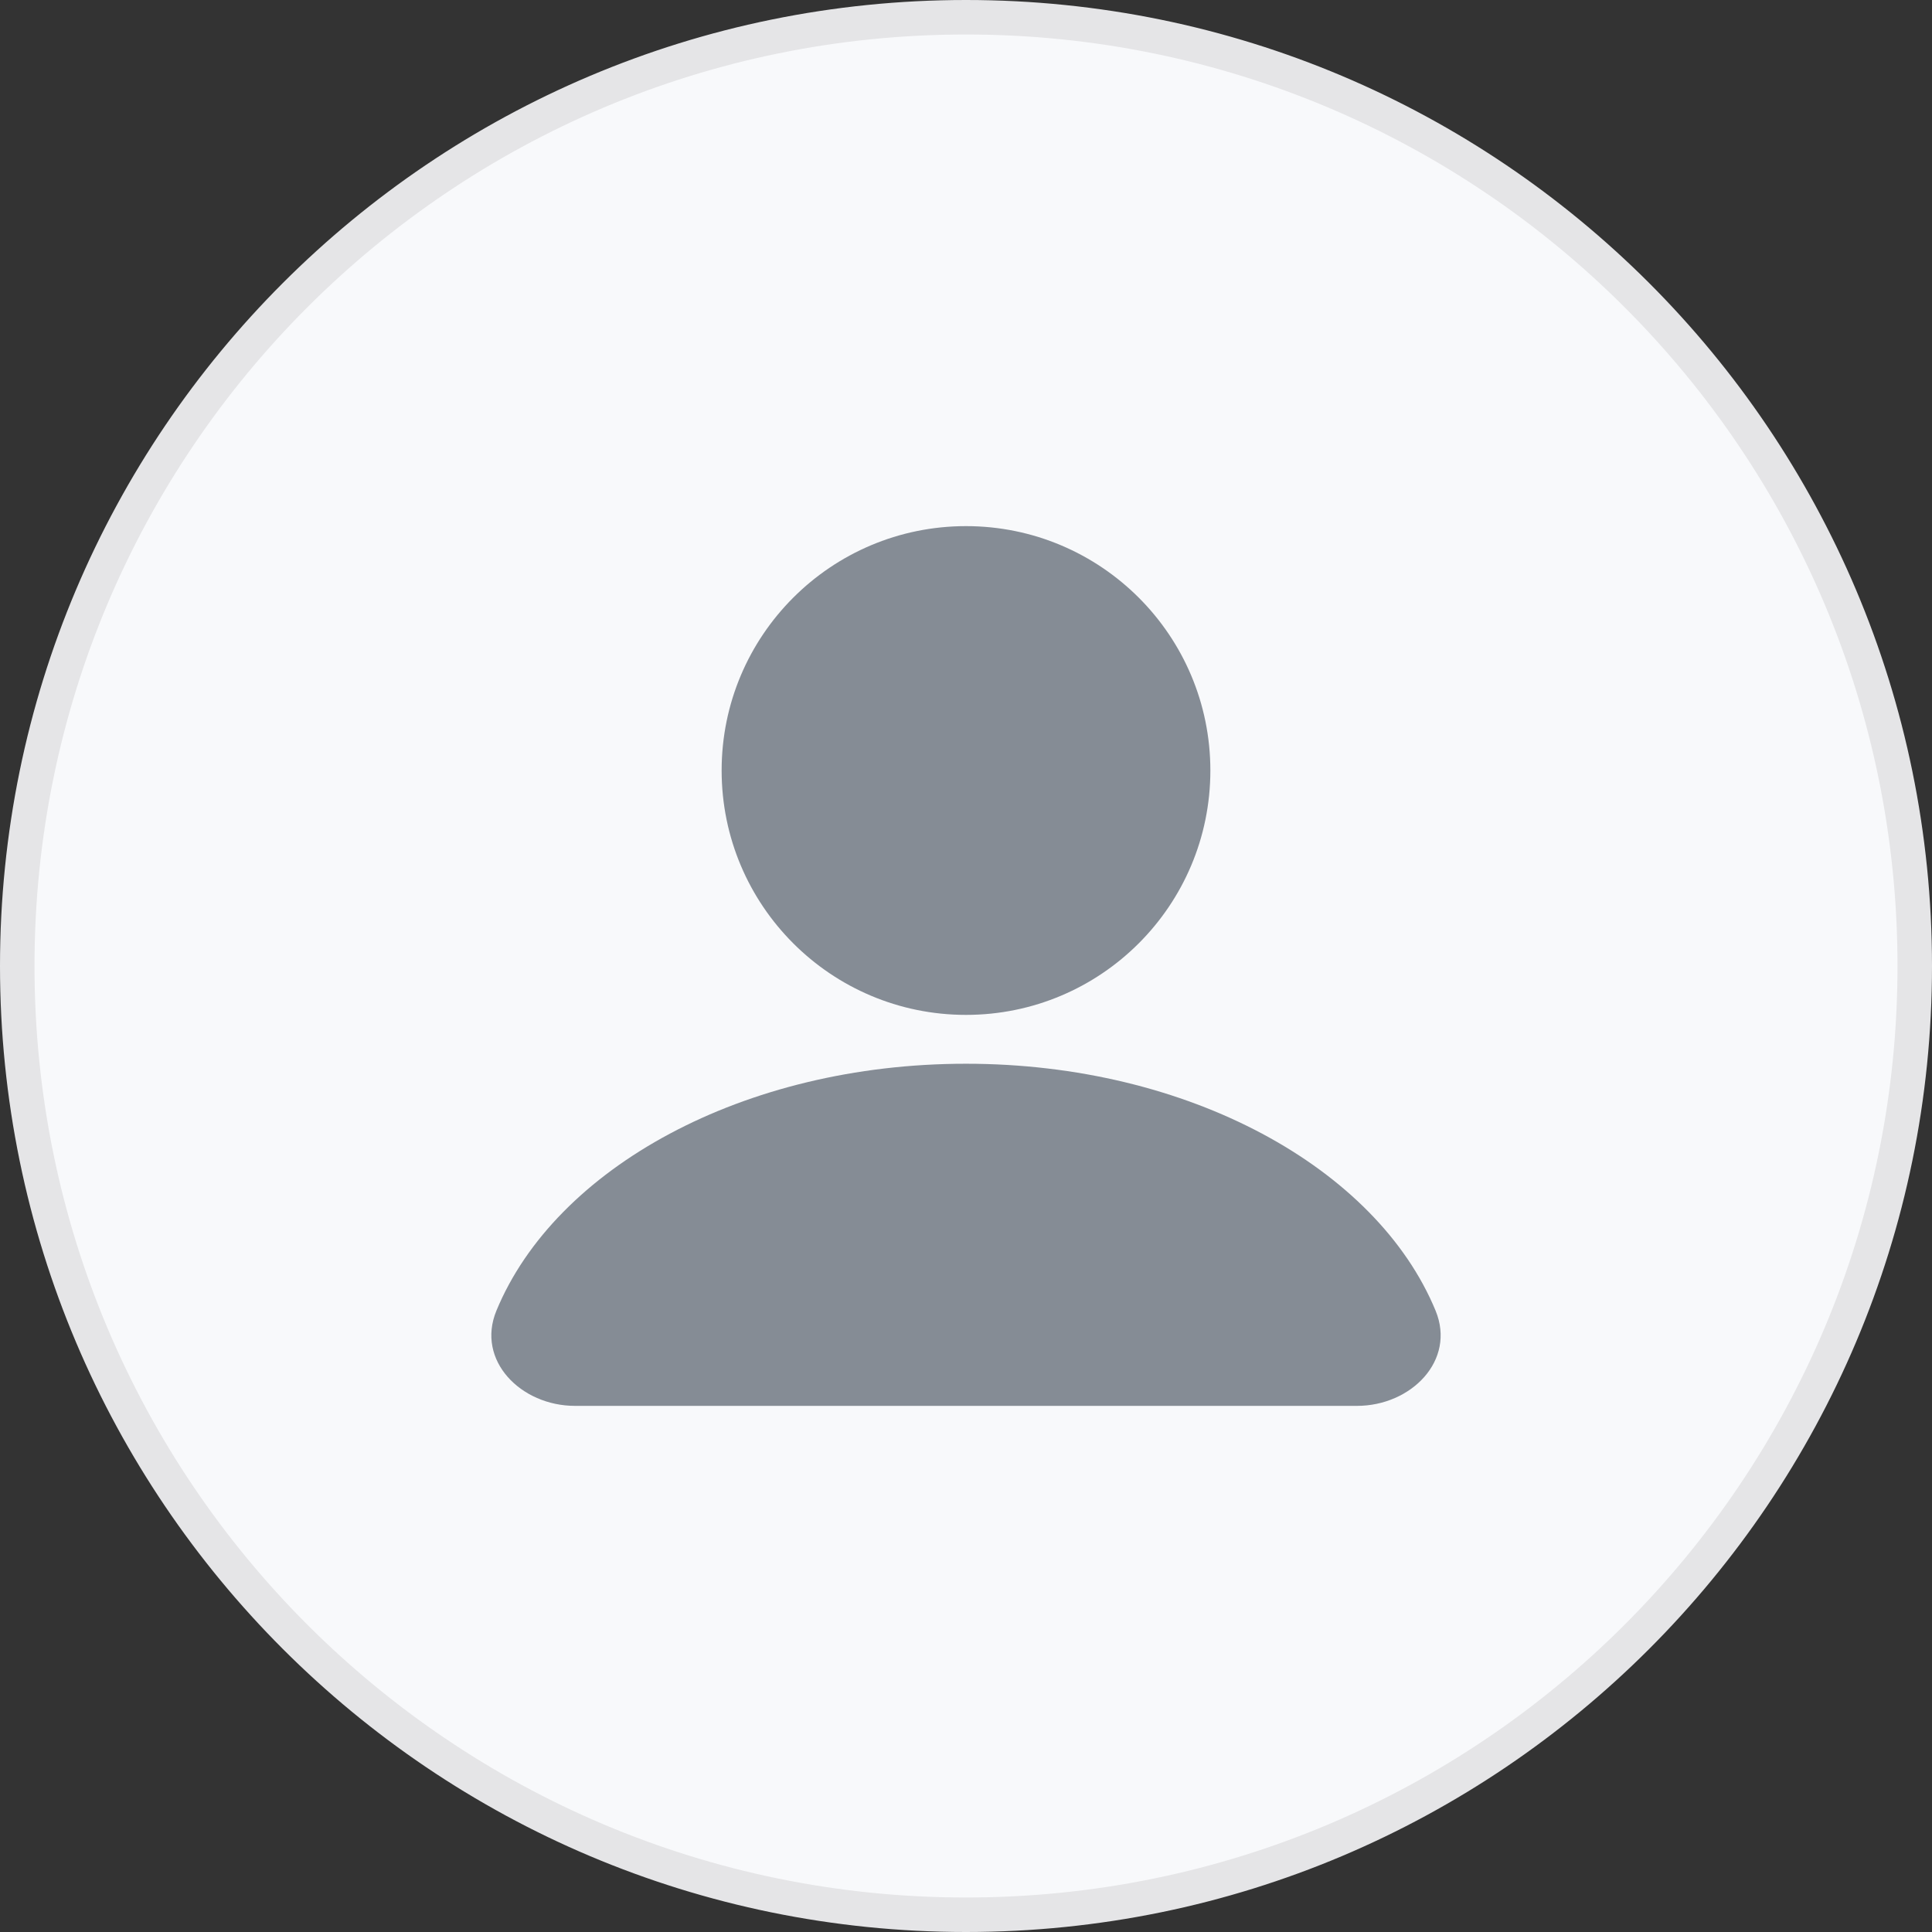 <svg width="56" height="56" viewBox="0 0 56 56" fill="none" xmlns="http://www.w3.org/2000/svg">
<rect x="0" y="0" width="56" height="56" fill="#333333" stroke="none"/>
<path d="M0.5 28C0.5 12.812 12.812 0.5 28 0.5C43.188 0.5 55.5 12.812 55.5 28C55.5 43.188 43.188 55.5 28 55.5C12.812 55.5 0.5 43.188 0.5 28Z" fill="#F8F9FB"/>
<path d="M0.5 28C0.5 12.812 12.812 0.5 28 0.5C43.188 0.5 55.5 12.812 55.5 28C55.5 43.188 43.188 55.5 28 55.5C12.812 55.5 0.5 43.188 0.5 28Z" stroke="#E5E5E7"/>
<path d="M28 29.417C31.912 29.417 35.083 26.245 35.083 22.333C35.083 18.421 31.912 15.25 28 15.25C24.088 15.25 20.917 18.421 20.917 22.333C20.917 26.245 24.088 29.417 28 29.417Z" fill="#858C95"/>
<path d="M14.389 37.99C16.097 33.856 21.544 30.833 28 30.833C34.456 30.833 39.903 33.856 41.611 37.99C42.208 39.437 40.898 40.75 39.333 40.75H16.667C15.102 40.75 13.792 39.437 14.389 37.99Z" fill="#858C95"/>
</svg>
